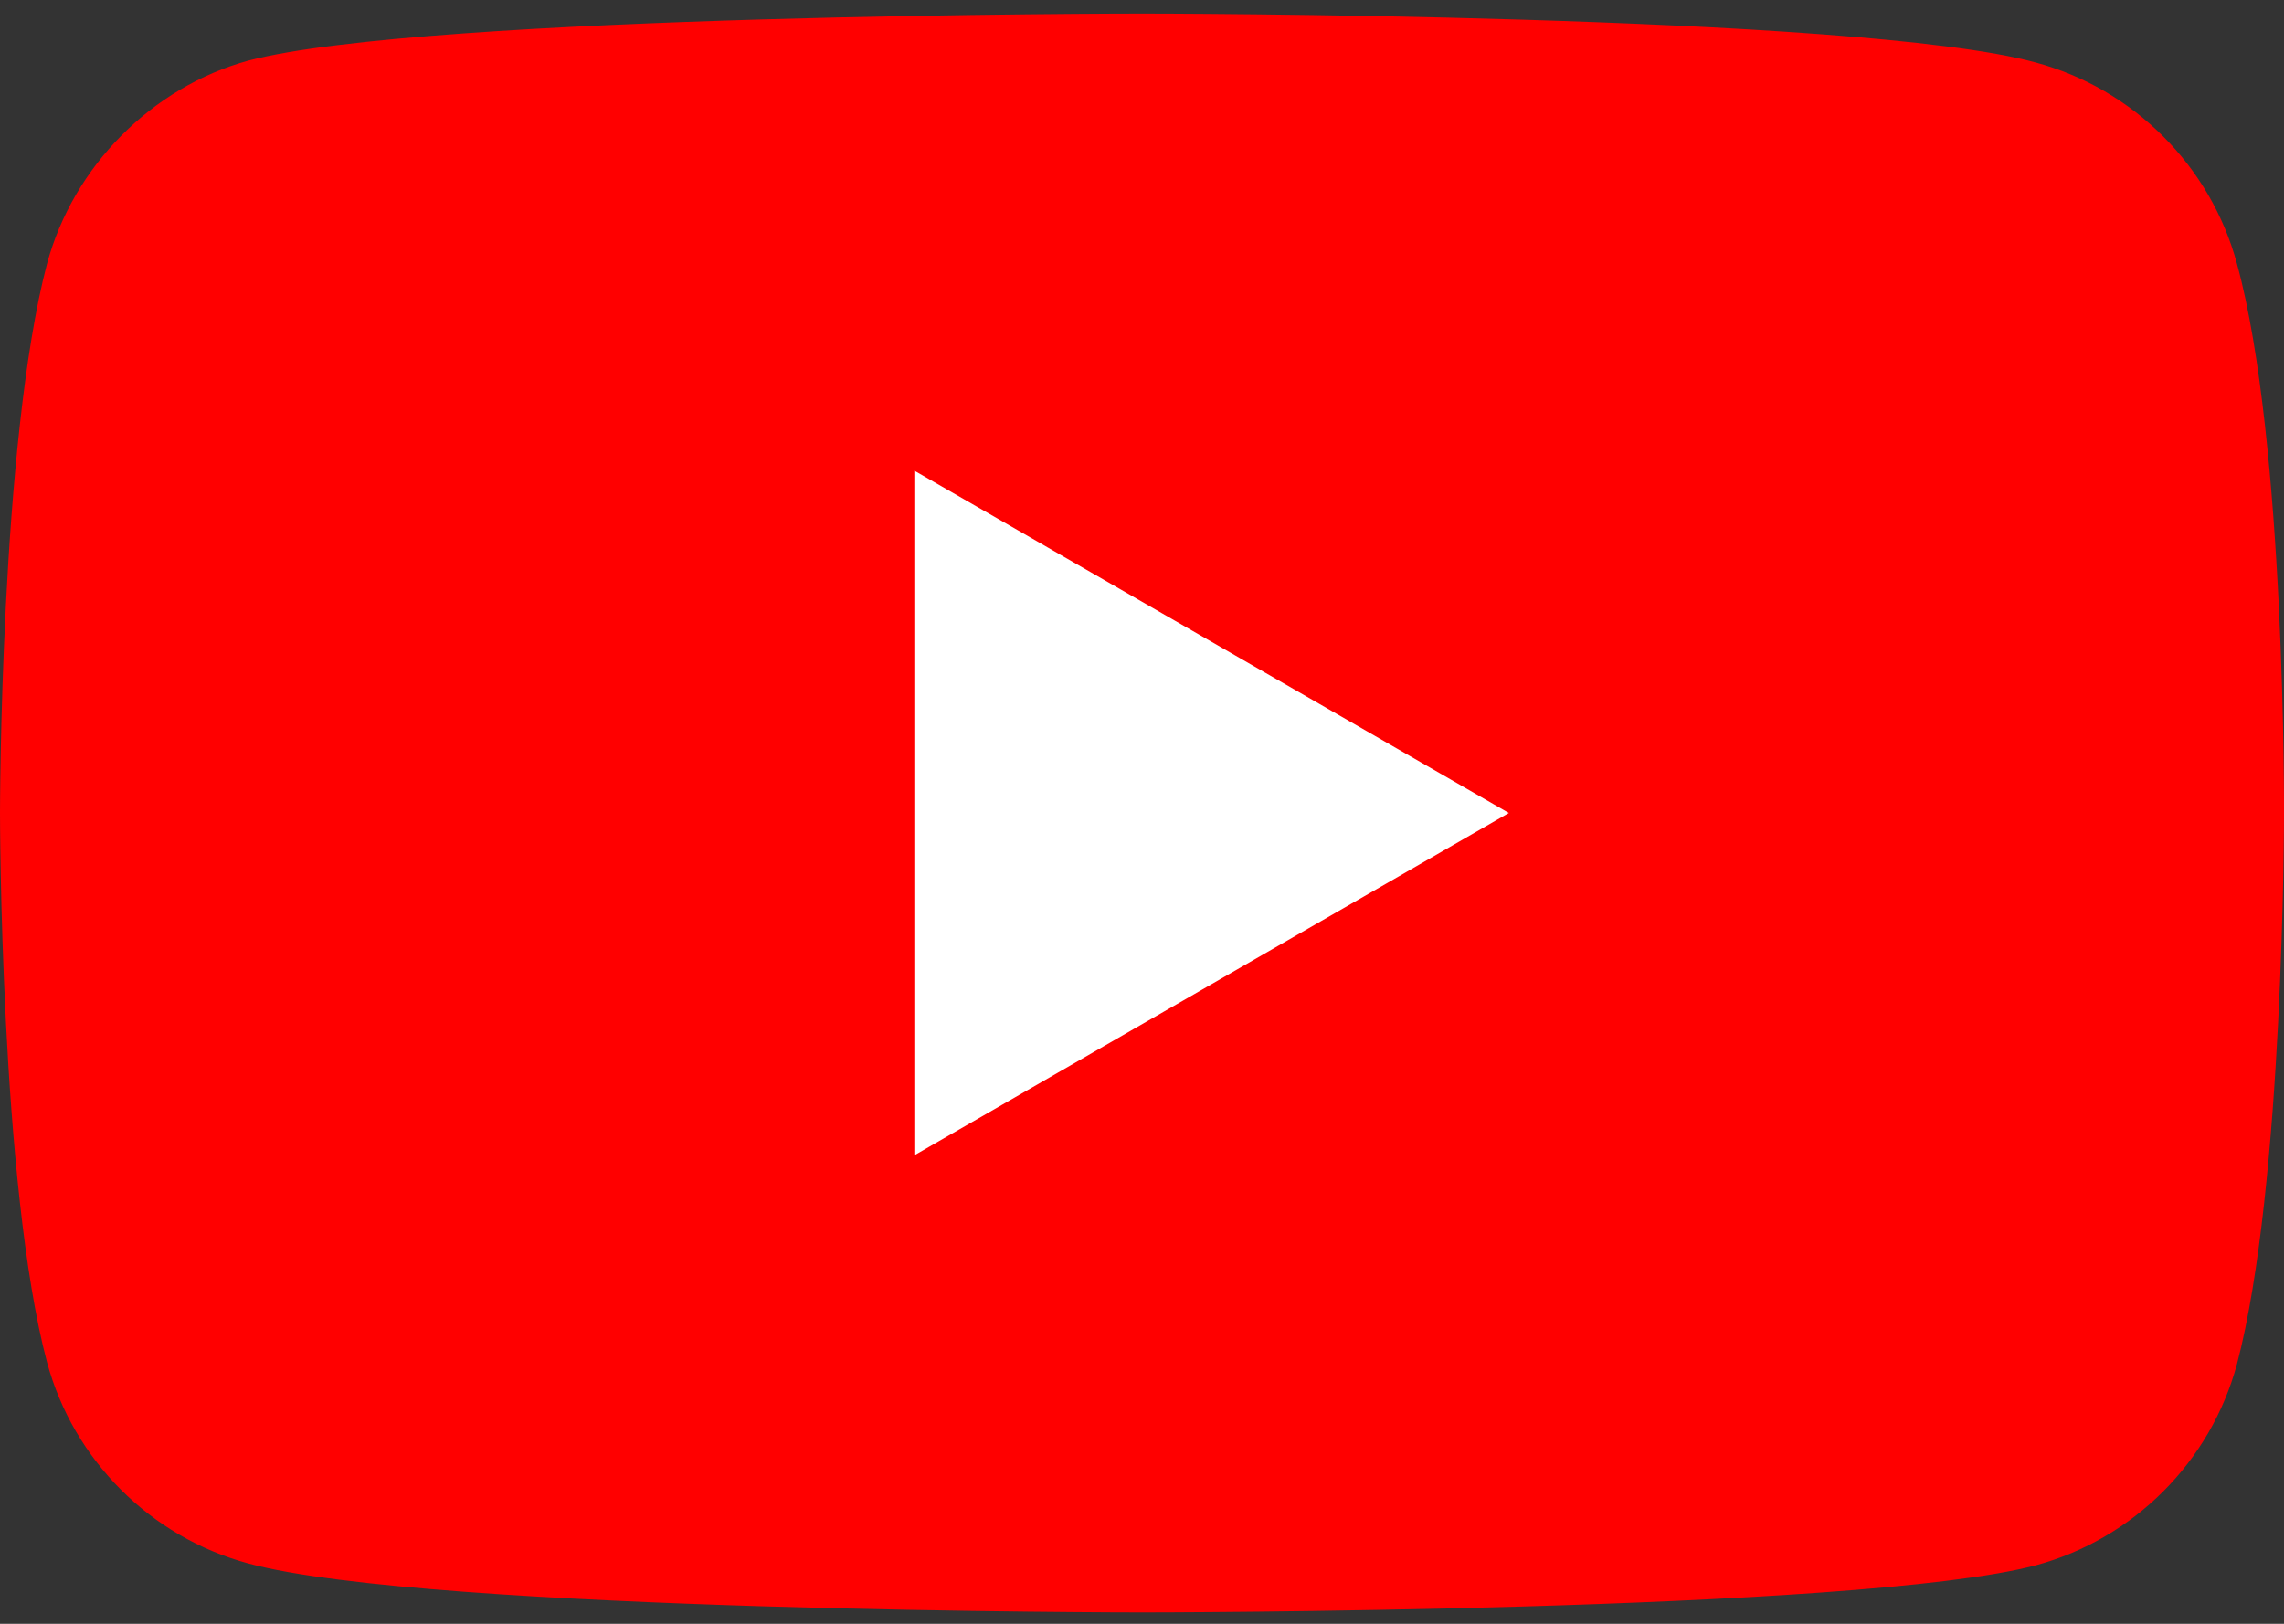 <svg width="90" height="64" viewBox="0 0 90 64" fill="none" xmlns="http://www.w3.org/2000/svg">
<rect x="0" y="0" width="90" height="64" fill="#333333" stroke="none"/>
<path d="M88.146 10.396C87.108 6.54 84.068 3.501 80.214 2.463C73.171 0.535 44.999 0.535 44.999 0.535C44.999 0.535 16.828 0.535 9.785 2.389C6.005 3.427 2.891 6.541 1.853 10.396C0 17.438 0 32.043 0 32.043C0 32.043 0 46.721 1.853 53.69C2.891 57.544 5.931 60.584 9.786 61.622C16.902 63.55 45 63.55 45 63.55C45 63.55 73.171 63.55 80.214 61.696C84.069 60.658 87.108 57.619 88.146 53.764C90 46.721 90 32.117 90 32.117C90 32.117 90.074 17.438 88.146 10.396Z" fill="#FF0000"/>
<path d="M36.029 45.535L59.456 32.043L36.029 18.55V45.535Z" fill="white"/>
</svg>
